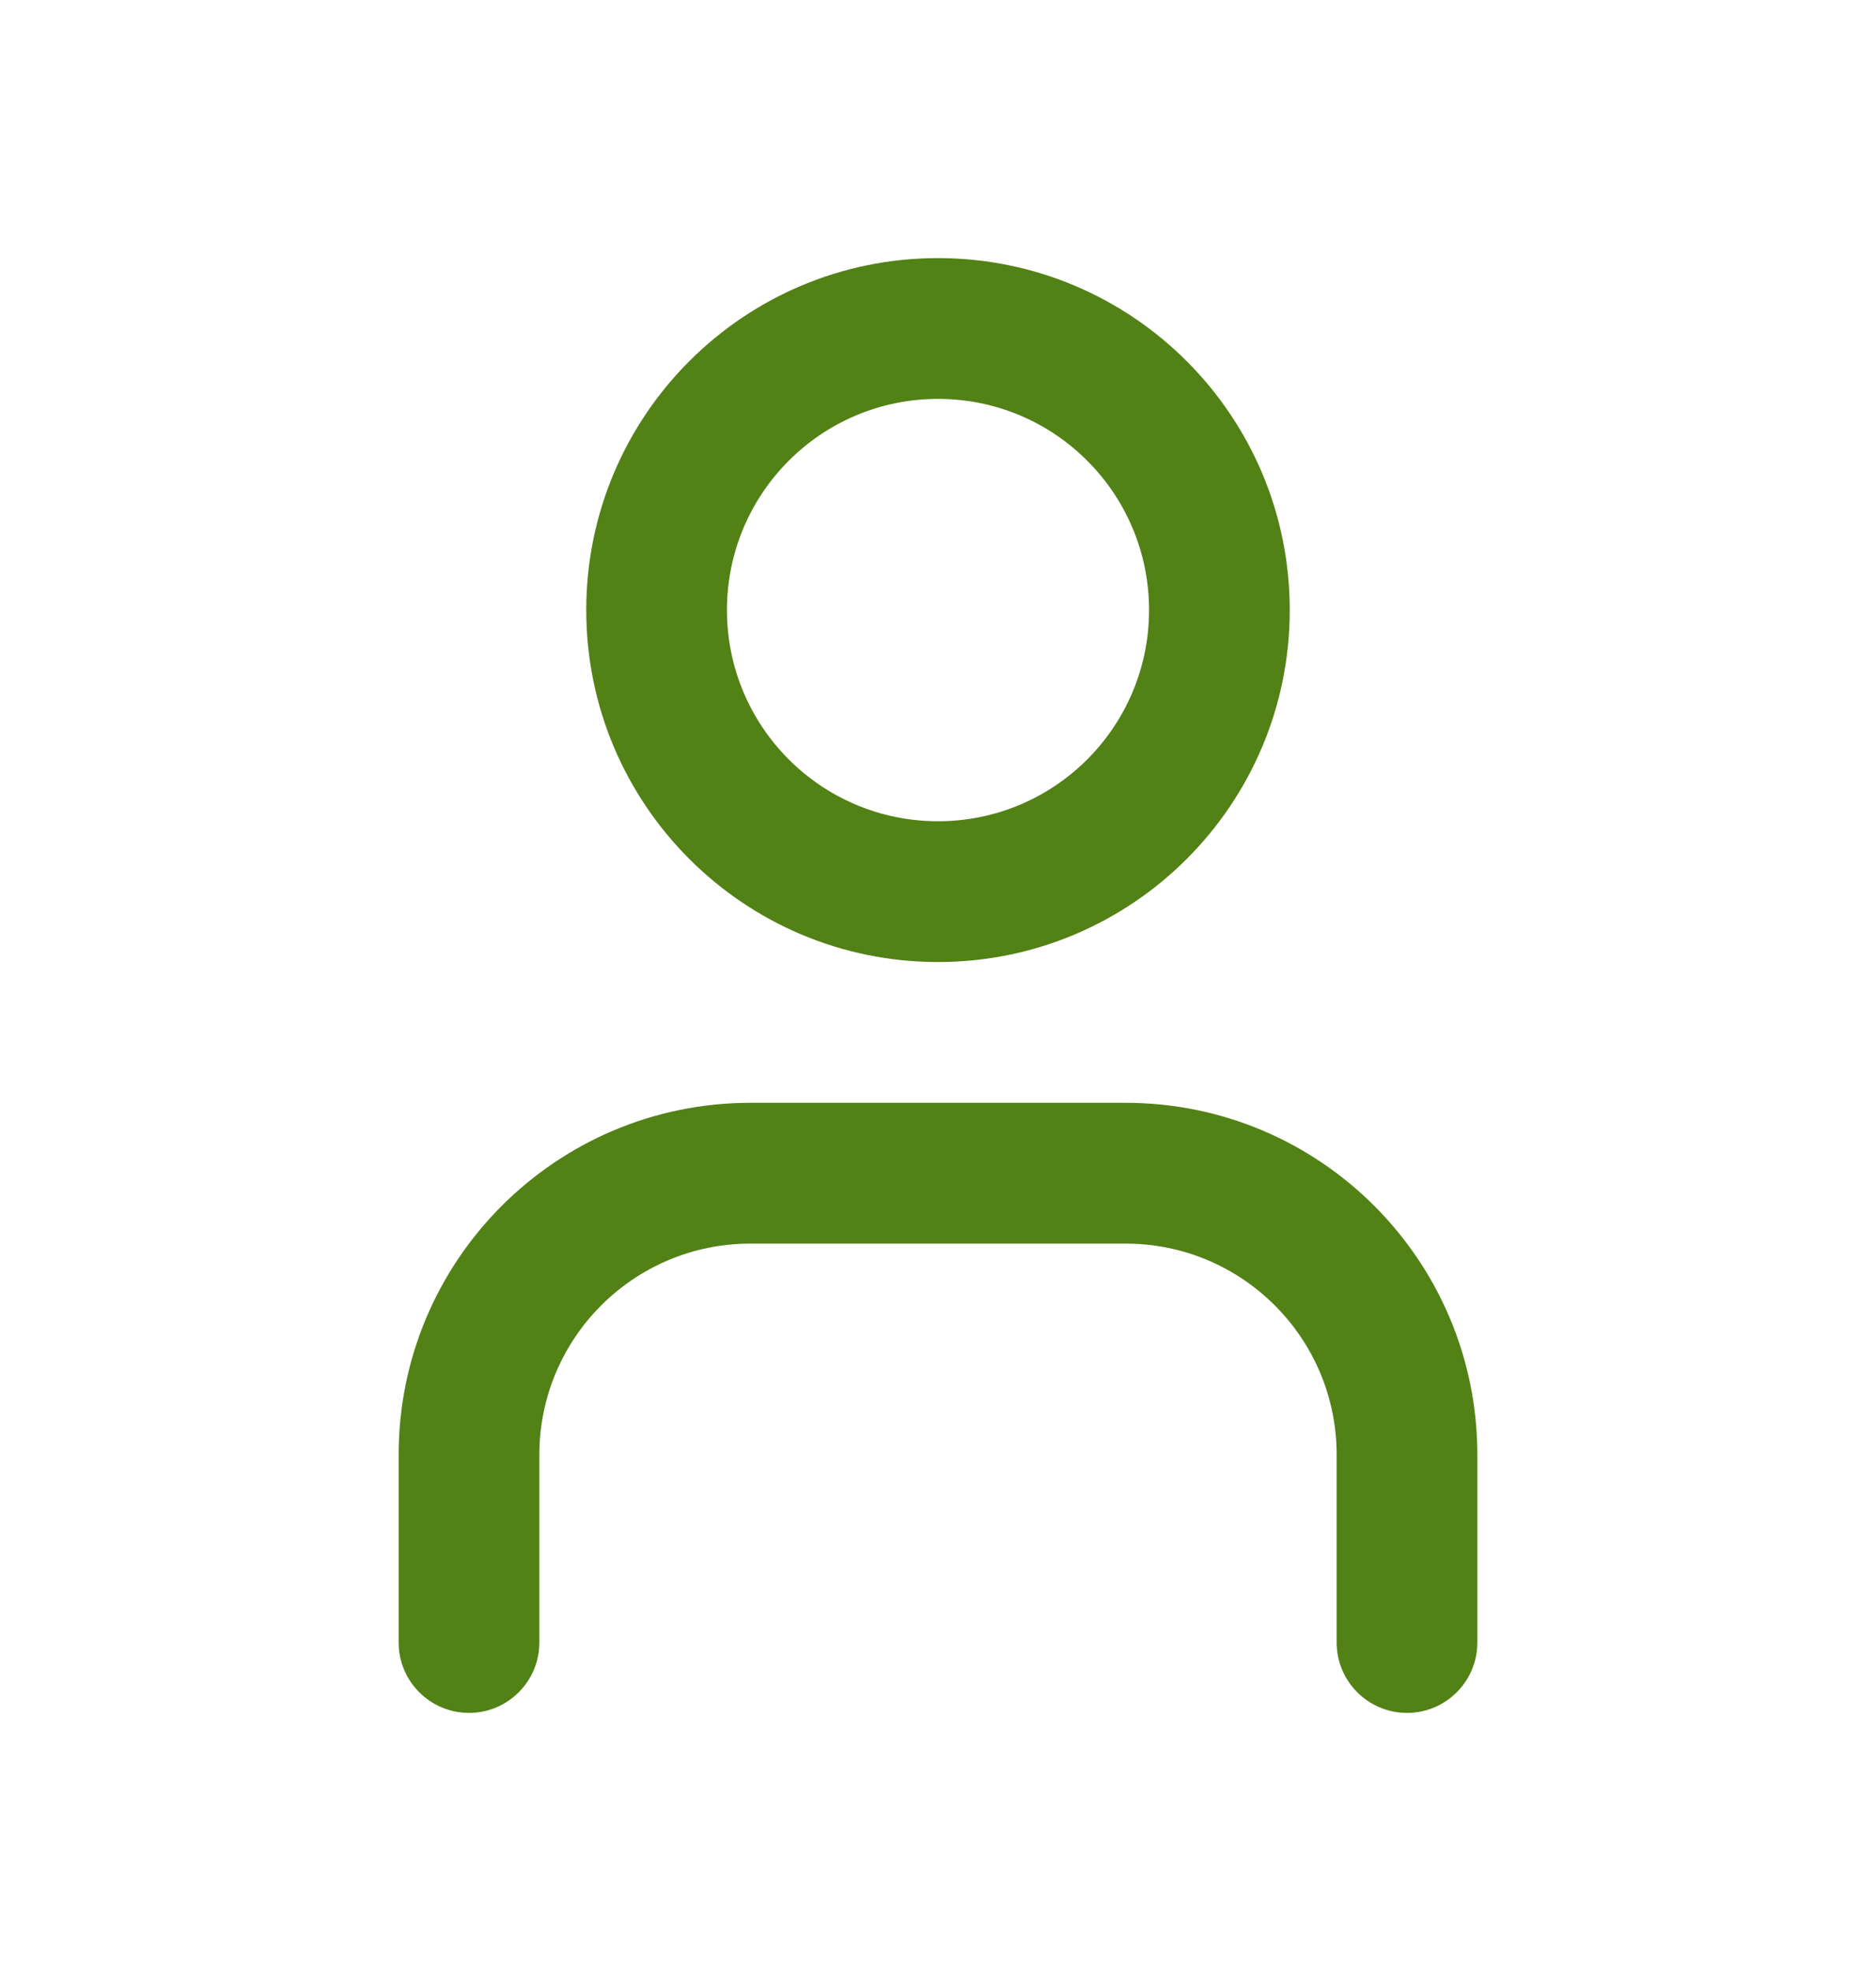 <svg width="20" height="21" viewBox="0 0 20 21" fill="none" xmlns="http://www.w3.org/2000/svg">
<path fill-rule="evenodd" clip-rule="evenodd" d="M4.25 15.5C4.25 13.429 5.929 11.75 8 11.75H12C14.071 11.75 15.75 13.429 15.75 15.5V17.5C15.75 17.914 15.414 18.25 15 18.25C14.586 18.25 14.25 17.914 14.25 17.5V15.5C14.25 14.257 13.243 13.25 12 13.25H8C6.757 13.25 5.75 14.257 5.75 15.5V17.5C5.75 17.914 5.414 18.25 5 18.25C4.586 18.25 4.25 17.914 4.25 17.5V15.5Z" fill="#528116"/>
<path fill-rule="evenodd" clip-rule="evenodd" d="M10 4.25C8.757 4.25 7.75 5.257 7.75 6.5C7.75 7.743 8.757 8.75 10 8.75C11.243 8.75 12.25 7.743 12.25 6.5C12.25 5.257 11.243 4.25 10 4.25ZM6.25 6.5C6.25 4.429 7.929 2.75 10 2.75C12.071 2.75 13.75 4.429 13.75 6.5C13.75 8.571 12.071 10.25 10 10.25C7.929 10.25 6.25 8.571 6.25 6.5Z" fill="#528116"/>
</svg>
